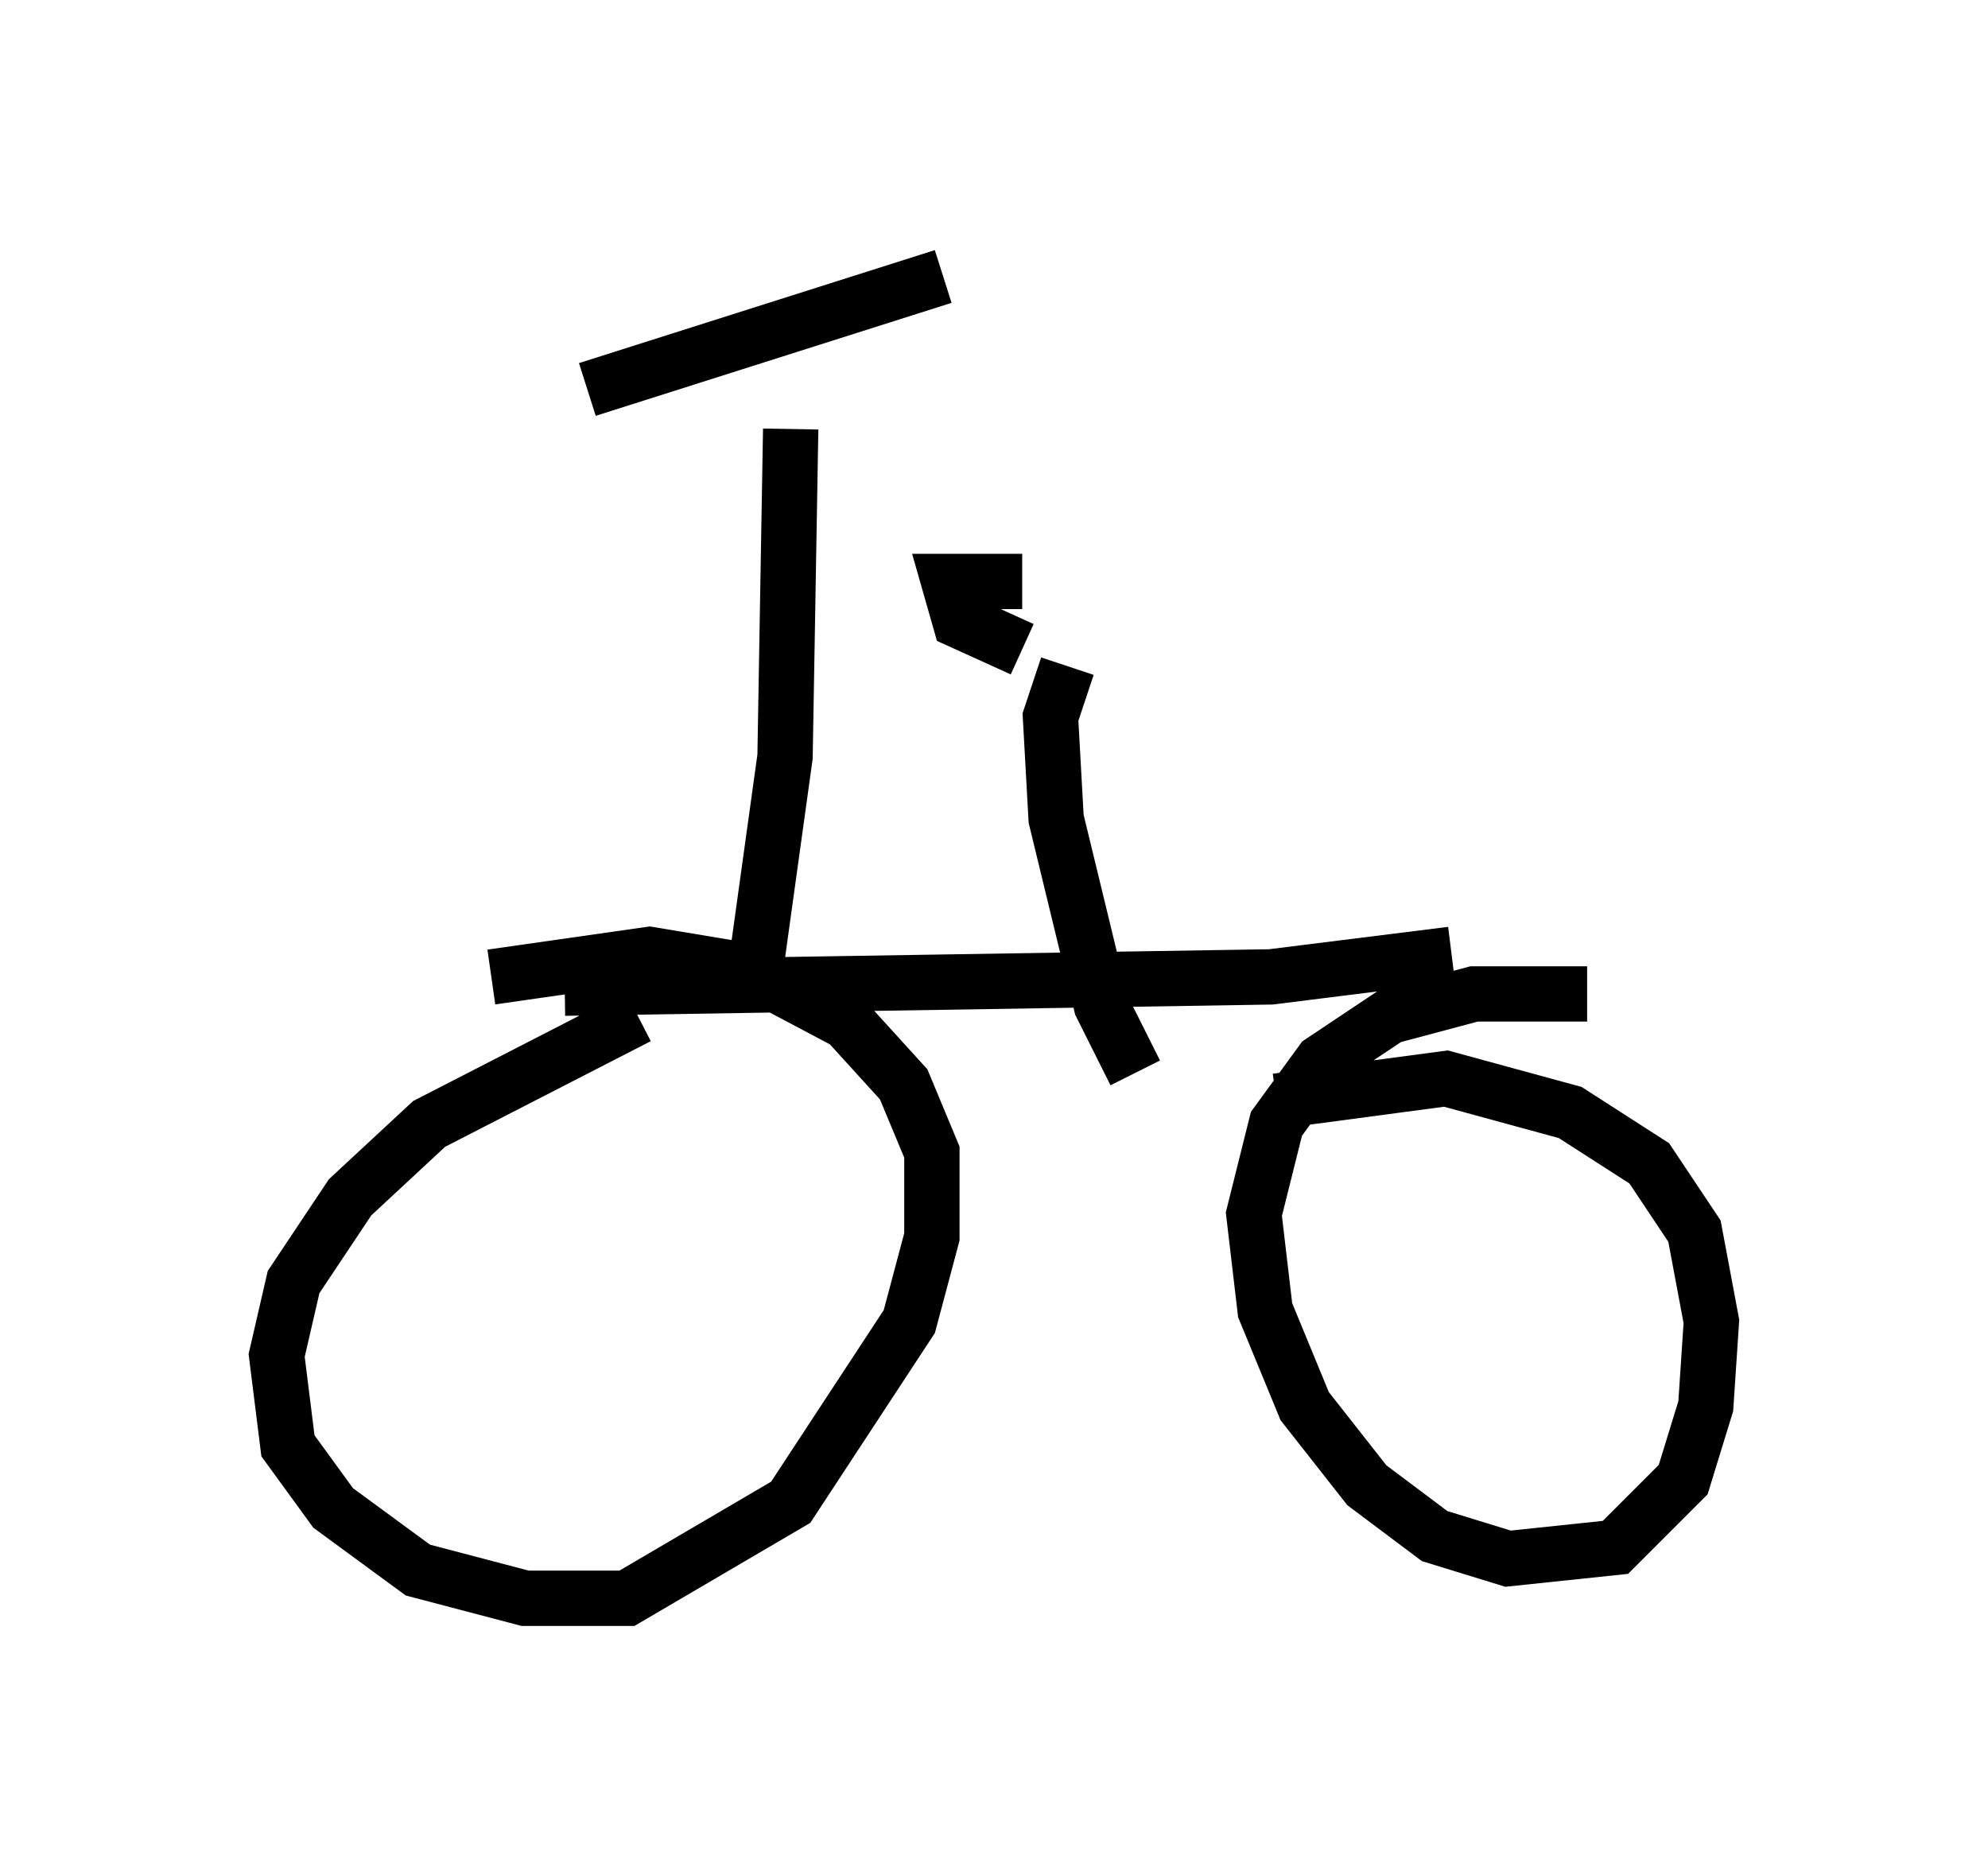 <?xml version="1.0" encoding="utf-8" ?>
<svg baseProfile="full" height="33.888" version="1.1" width="35.929" xmlns="http://www.w3.org/2000/svg" xmlns:ev="http://www.w3.org/2001/xml-events" xmlns:xlink="http://www.w3.org/1999/xlink"><defs /><rect fill="white" height="33.888" width="35.929" x="0" y="0" /><path d="M12.35, 18.373 m-0.817, 0.0 l-3.777, 1.94 -1.429, 1.327 l-1.021, 1.531 -0.306, 1.327 l0.204, 1.633 0.817, 1.123 l1.531, 1.123 1.94, 0.51 l1.838, 0.0 2.96, -1.735 l2.144, -3.267 0.408, -1.531 l0.0, -1.531 -0.51, -1.225 l-1.021, -1.123 -1.735, -0.919 l-1.838, -0.306 -2.858, 0.408 m19.804, 0.306 l-2.042, 0.0 -1.531, 0.408 l-1.225, 0.817 -0.817, 1.123 l-0.408, 1.633 0.204, 1.735 l0.715, 1.735 1.123, 1.429 l1.225, 0.919 1.327, 0.408 l1.94, -0.204 1.225, -1.225 l0.408, -1.327 0.102, -1.531 l-0.306, -1.633 -0.817, -1.225 l-1.429, -0.919 -2.246, -0.613 l-3.063, 0.408 m-12.863, -2.042 l12.761, -0.204 3.267, -0.408 m-12.556, 0.102 l0.51, -3.675 0.102, -5.921 m-3.675, -0.715 l6.431, -2.042 m3.471, 14.394 l-0.613, -1.225 -0.817, -3.369 l-0.102, -1.838 0.306, -0.919 m-0.817, -1.531 l-1.327, 0.0 0.204, 0.715 l1.123, 0.51 " fill="none" stroke="black" stroke-width="1" /></svg>